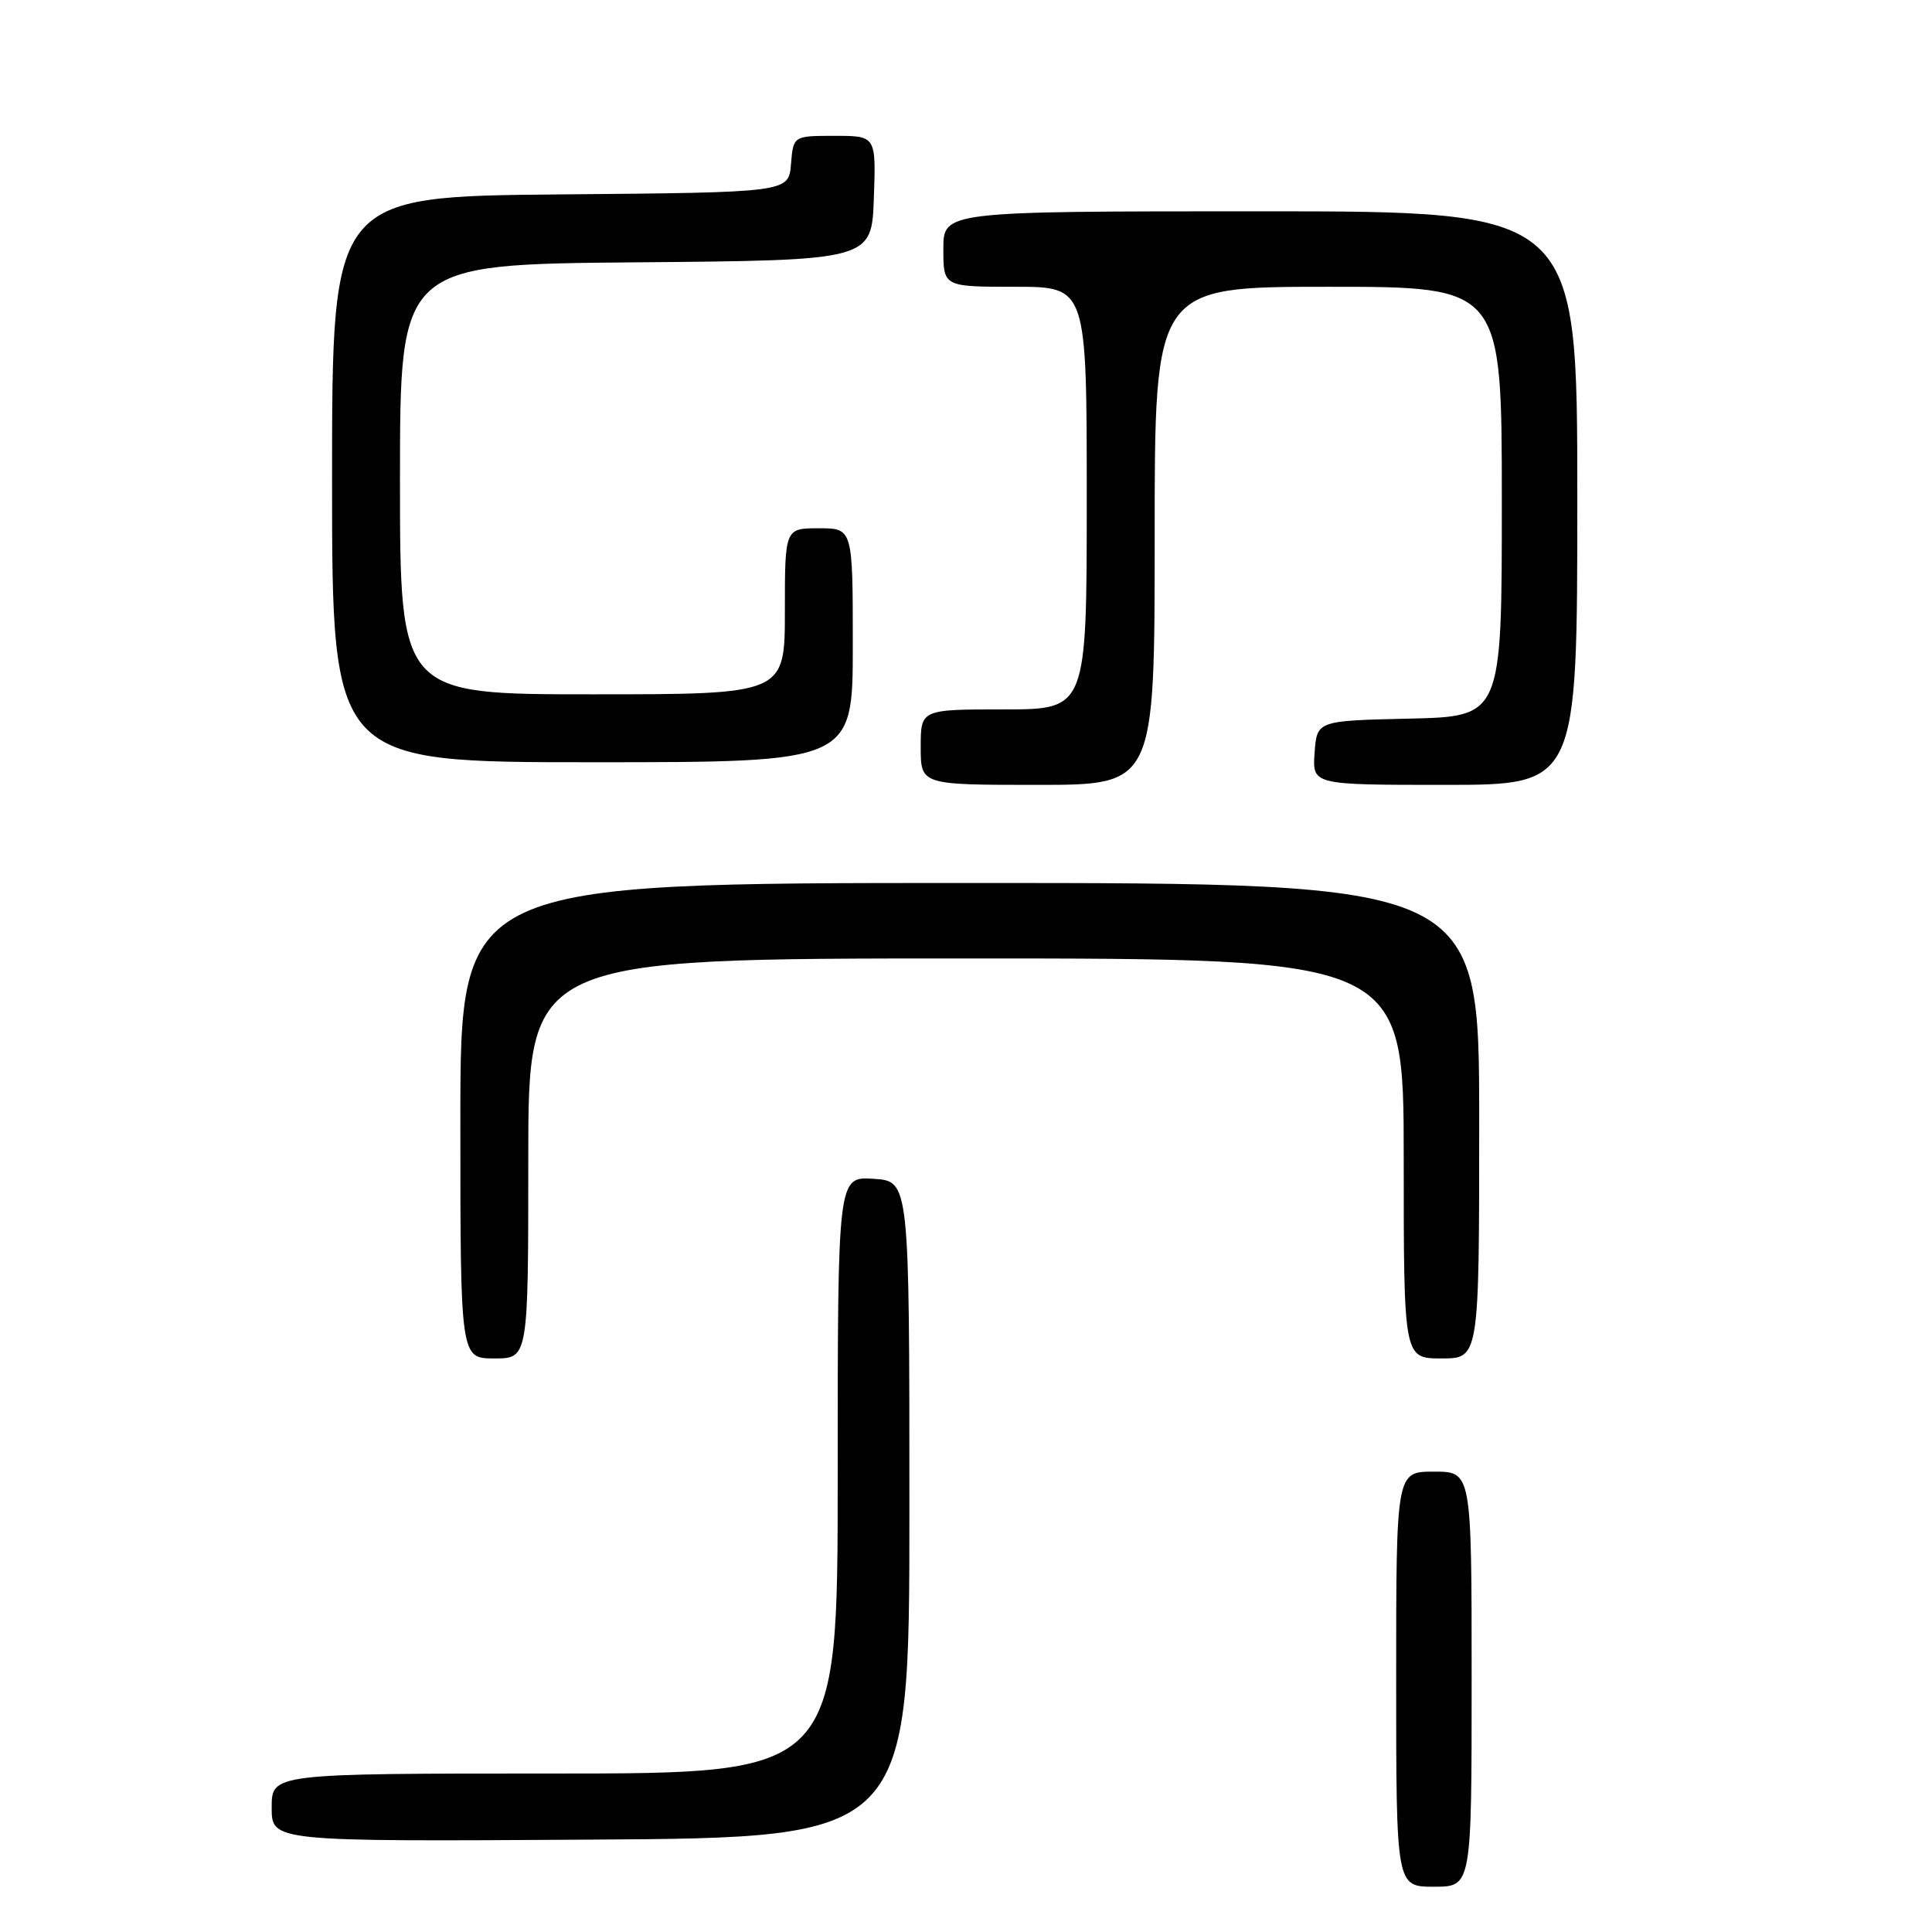 <?xml version="1.0" encoding="UTF-8" standalone="no"?>
<!DOCTYPE svg PUBLIC "-//W3C//DTD SVG 1.1//EN" "http://www.w3.org/Graphics/SVG/1.1/DTD/svg11.dtd" >
<svg xmlns="http://www.w3.org/2000/svg" xmlns:xlink="http://www.w3.org/1999/xlink" version="1.1" viewBox="0 0 256 256">
 <g >
 <path fill="currentColor"
d=" M 195.00 222.50 C 195.00 195.00 195.00 195.00 190.00 195.00 C 185.00 195.00 185.00 195.00 185.00 222.50 C 185.00 250.00 185.00 250.00 190.00 250.00 C 195.00 250.00 195.00 250.00 195.00 222.50 Z  M 120.50 200.00 C 120.50 156.50 120.50 156.50 115.75 156.20 C 111.00 155.89 111.00 155.89 111.00 195.45 C 111.00 235.00 111.00 235.00 73.50 235.00 C 36.00 235.00 36.00 235.00 36.00 239.51 C 36.00 244.02 36.00 244.02 78.25 243.76 C 120.50 243.50 120.50 243.50 120.50 200.00 Z  M 70.00 153.50 C 70.00 127.00 70.00 127.00 128.00 127.00 C 186.00 127.00 186.00 127.00 186.00 153.50 C 186.00 180.00 186.00 180.00 191.00 180.00 C 196.00 180.00 196.00 180.00 196.00 148.50 C 196.00 117.00 196.00 117.00 128.50 117.00 C 61.00 117.00 61.00 117.00 61.00 148.50 C 61.00 180.00 61.00 180.00 65.50 180.00 C 70.00 180.00 70.00 180.00 70.00 153.50 Z  M 153.00 71.00 C 153.00 38.00 153.00 38.00 176.00 38.00 C 199.00 38.00 199.00 38.00 199.00 66.47 C 199.00 94.94 199.00 94.94 186.75 95.22 C 174.50 95.50 174.50 95.50 174.19 99.75 C 173.89 104.00 173.89 104.00 191.44 104.00 C 209.00 104.00 209.00 104.00 209.00 66.00 C 209.00 28.00 209.00 28.00 167.00 28.00 C 125.00 28.00 125.00 28.00 125.00 33.00 C 125.00 38.00 125.00 38.00 134.50 38.00 C 144.00 38.00 144.00 38.00 144.00 66.00 C 144.00 94.00 144.00 94.00 133.00 94.00 C 122.00 94.00 122.00 94.00 122.00 99.00 C 122.00 104.00 122.00 104.00 137.50 104.00 C 153.00 104.00 153.00 104.00 153.00 71.00 Z  M 113.00 85.50 C 113.00 70.00 113.00 70.00 108.50 70.00 C 104.00 70.00 104.00 70.00 104.00 81.00 C 104.00 92.00 104.00 92.00 78.50 92.00 C 53.00 92.00 53.00 92.00 53.00 63.51 C 53.00 35.03 53.00 35.03 84.25 34.76 C 115.50 34.50 115.50 34.50 115.79 26.25 C 116.08 18.00 116.08 18.00 110.60 18.00 C 105.12 18.00 105.12 18.00 104.81 21.75 C 104.50 25.50 104.50 25.50 74.25 25.76 C 44.00 26.03 44.00 26.03 44.00 63.51 C 44.00 101.00 44.00 101.00 78.50 101.00 C 113.00 101.00 113.00 101.00 113.00 85.50 Z "/>
</g>
</svg>